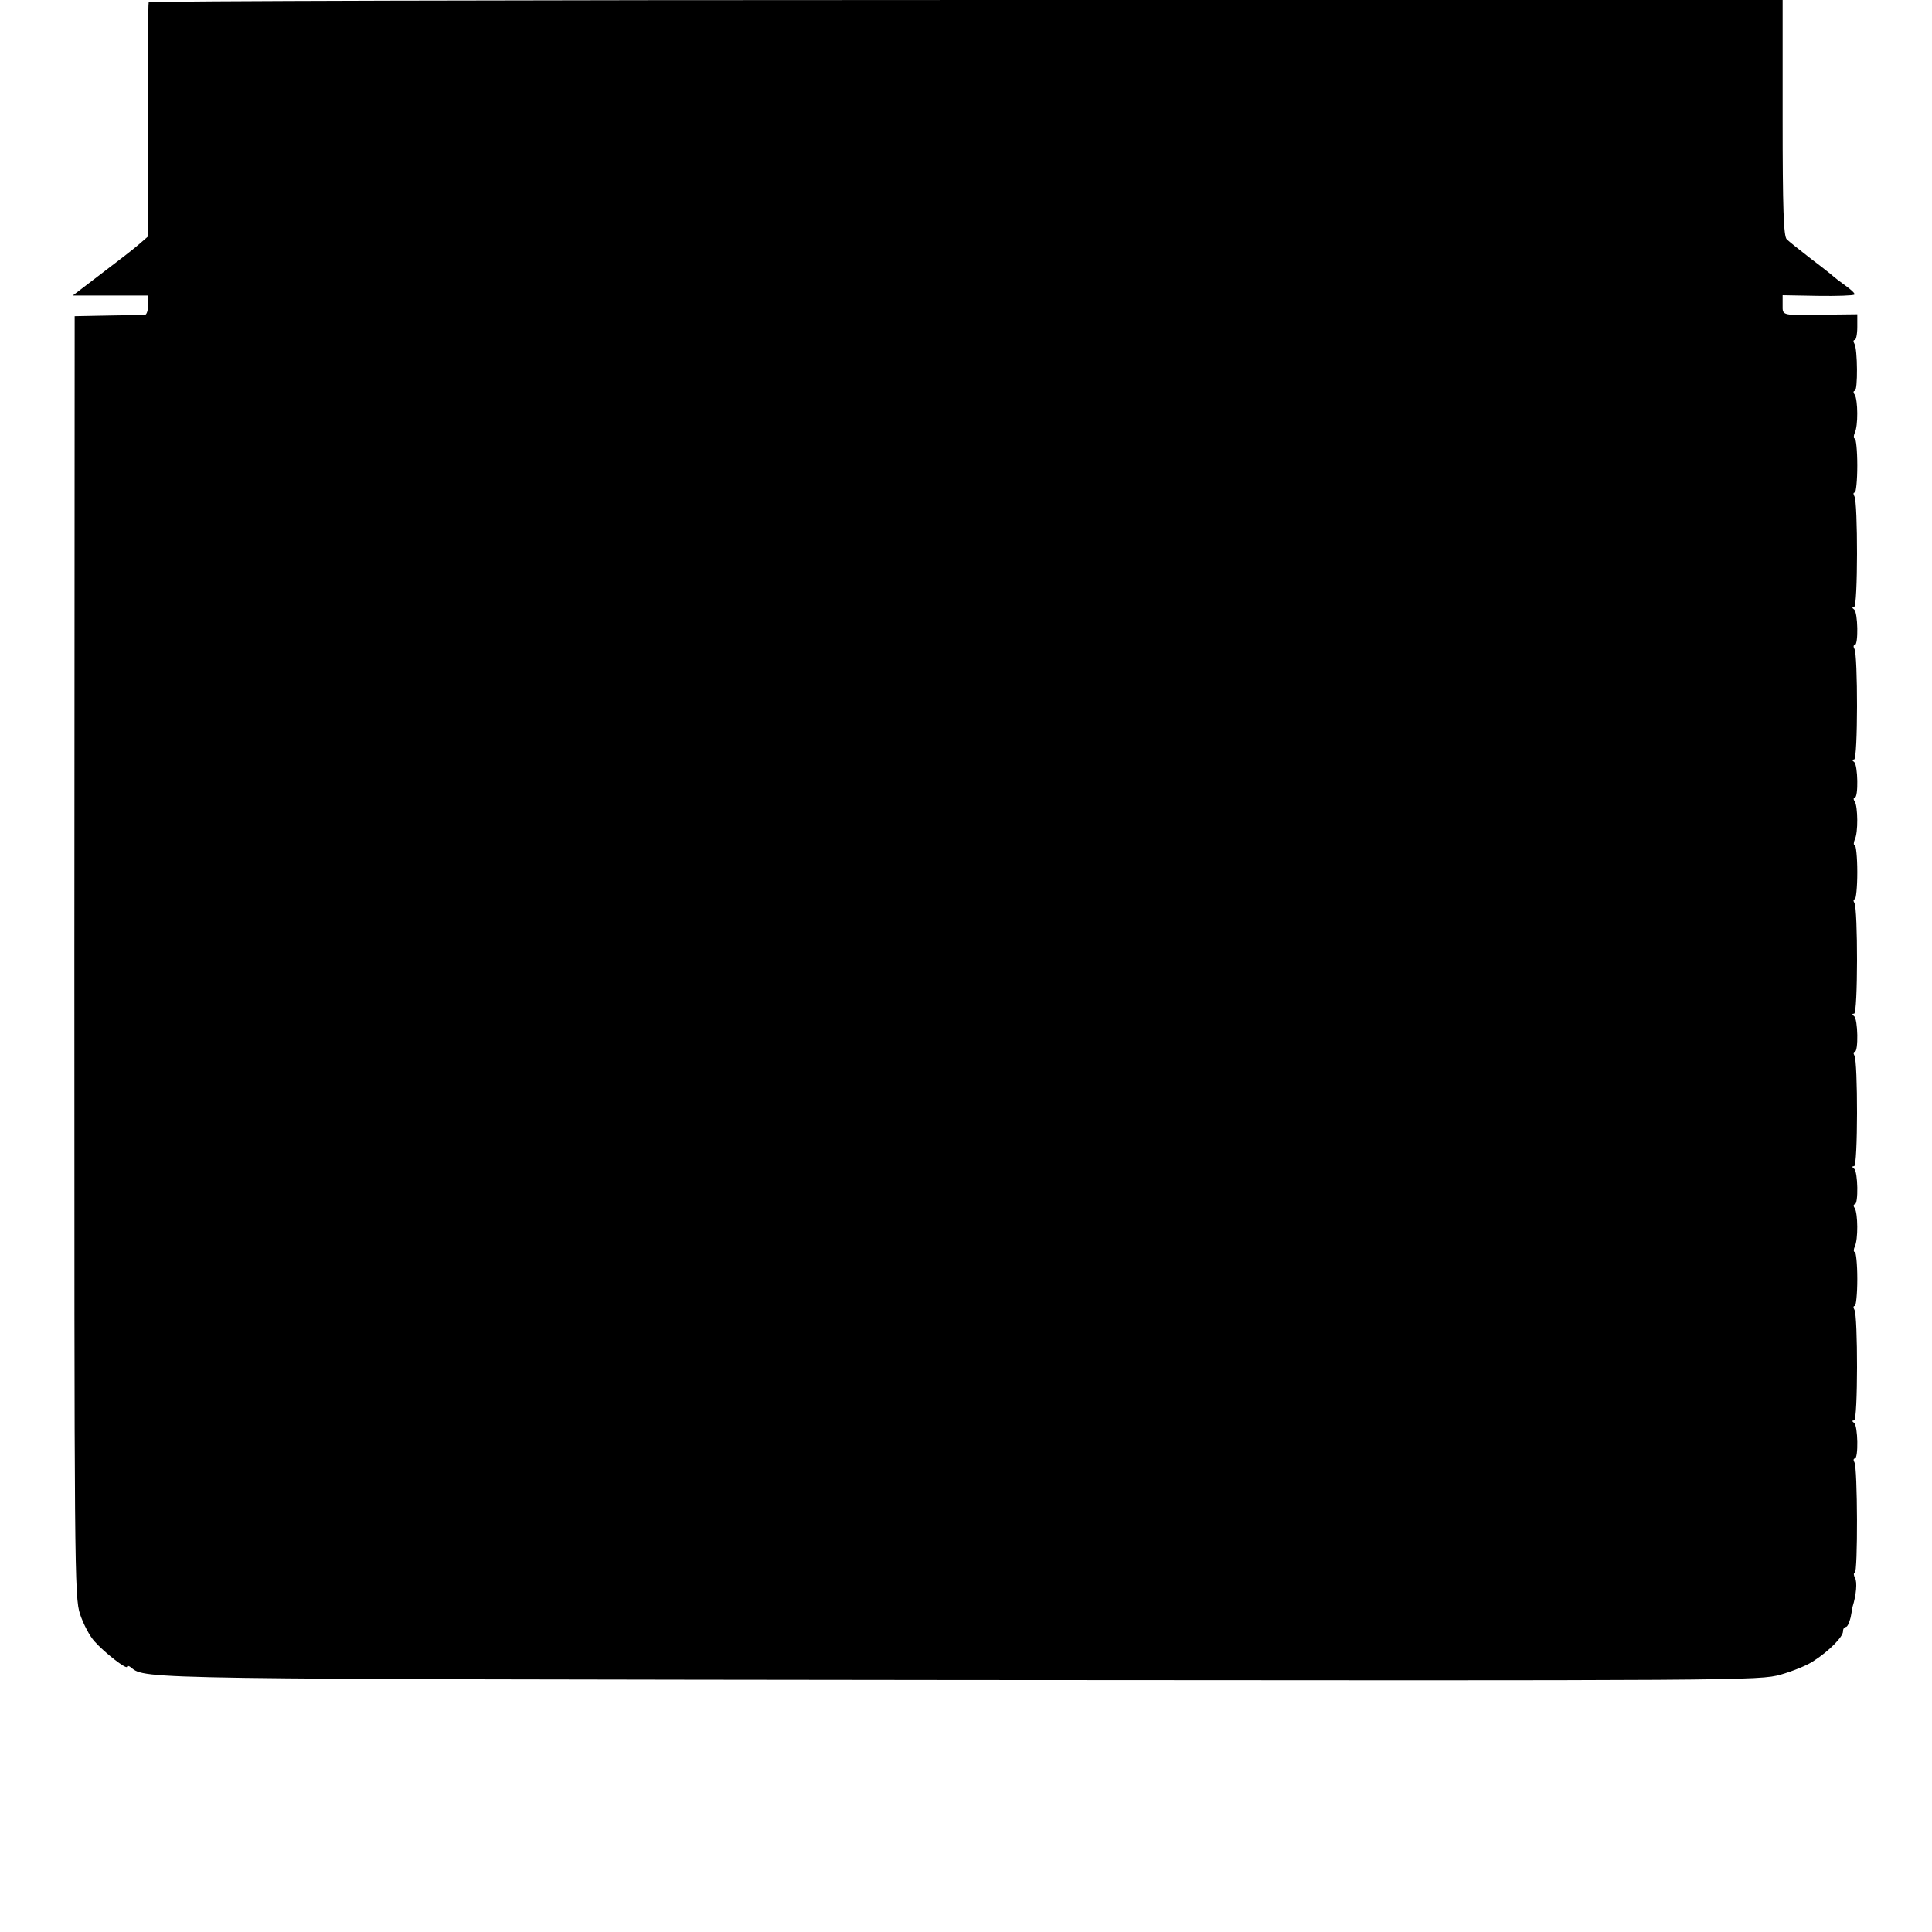<?xml version="1.0" standalone="no"?>
<!DOCTYPE svg PUBLIC "-//W3C//DTD SVG 20010904//EN"
 "http://www.w3.org/TR/2001/REC-SVG-20010904/DTD/svg10.dtd">
<svg version="1.0" xmlns="http://www.w3.org/2000/svg"
 width="608pt" height="608pt" viewBox="0 0 608 608"
 preserveAspectRatio="xMidYMid meet">
<g transform="translate(0,608) scale(0.1,-0.1)"
fill="#000000" stroke="none">
<path d="M468 6073 c-2 -5 -3 -172 -3 -373 l1 -364 -30 -26 c-16 -14 -69 -55
-118 -92 l-89 -68 119 0 118 0 0 -30 c0 -16 -4 -30 -10 -31 -6 0 -58 -1 -116
-2 l-105 -2 -1 -2015 c0 -1927 0 -2017 18 -2070 10 -30 30 -69 46 -86 31 -35
102 -90 102 -79 0 4 6 3 13 -3 44 -37 35 -36 2612 -39 2464 -2 2511 -2 2579
17 38 11 86 30 105 44 48 31 91 75 91 92 0 8 4 14 9 14 5 0 11 14 15 30 3 17
6 31 6 33 12 39 15 78 8 91 -5 9 -5 16 -1 16 10 0 9 332 -1 348 -4 7 -3 12 1
12 12 0 10 103 -2 112 -7 5 -7 8 0 8 12 0 12 330 1 348 -4 7 -4 12 1 12 4 0 8
38 8 85 0 47 -4 85 -8 85 -4 0 -4 8 0 17 11 22 10 104 0 121 -5 6 -4 12 0 12
12 0 10 103 -2 112 -7 5 -7 8 0 8 12 0 12 330 1 348 -4 7 -3 12 1 12 12 0 10
103 -2 112 -7 5 -7 8 0 8 12 0 12 330 1 348 -4 7 -4 12 1 12 4 0 8 38 8 85 0
47 -4 85 -8 85 -4 0 -4 8 0 18 11 21 10 103 0 120 -5 6 -4 12 0 12 12 0 10
103 -2 112 -7 5 -7 8 0 8 12 0 12 330 1 348 -4 7 -3 12 1 12 12 0 10 103 -2
112 -7 5 -7 8 0 8 12 0 12 330 1 348 -4 7 -4 12 1 12 4 0 8 38 8 85 0 47 -4
85 -8 85 -4 0 -4 8 0 18 11 21 10 103 0 120 -5 6 -5 12 0 12 10 0 9 132 -1
148 -4 7 -4 12 1 12 4 0 8 18 8 41 l0 40 -90 -1 c-151 -3 -145 -4 -145 30 l0
31 111 -2 c60 -1 112 1 115 4 3 3 -10 15 -28 28 -18 13 -35 26 -38 29 -3 3
-34 28 -70 55 -36 28 -70 55 -77 62 -10 9 -13 97 -13 382 l0 371 -2569 0
c-1414 0 -2571 -3 -2573 -7z"/>
</g>
</svg>
